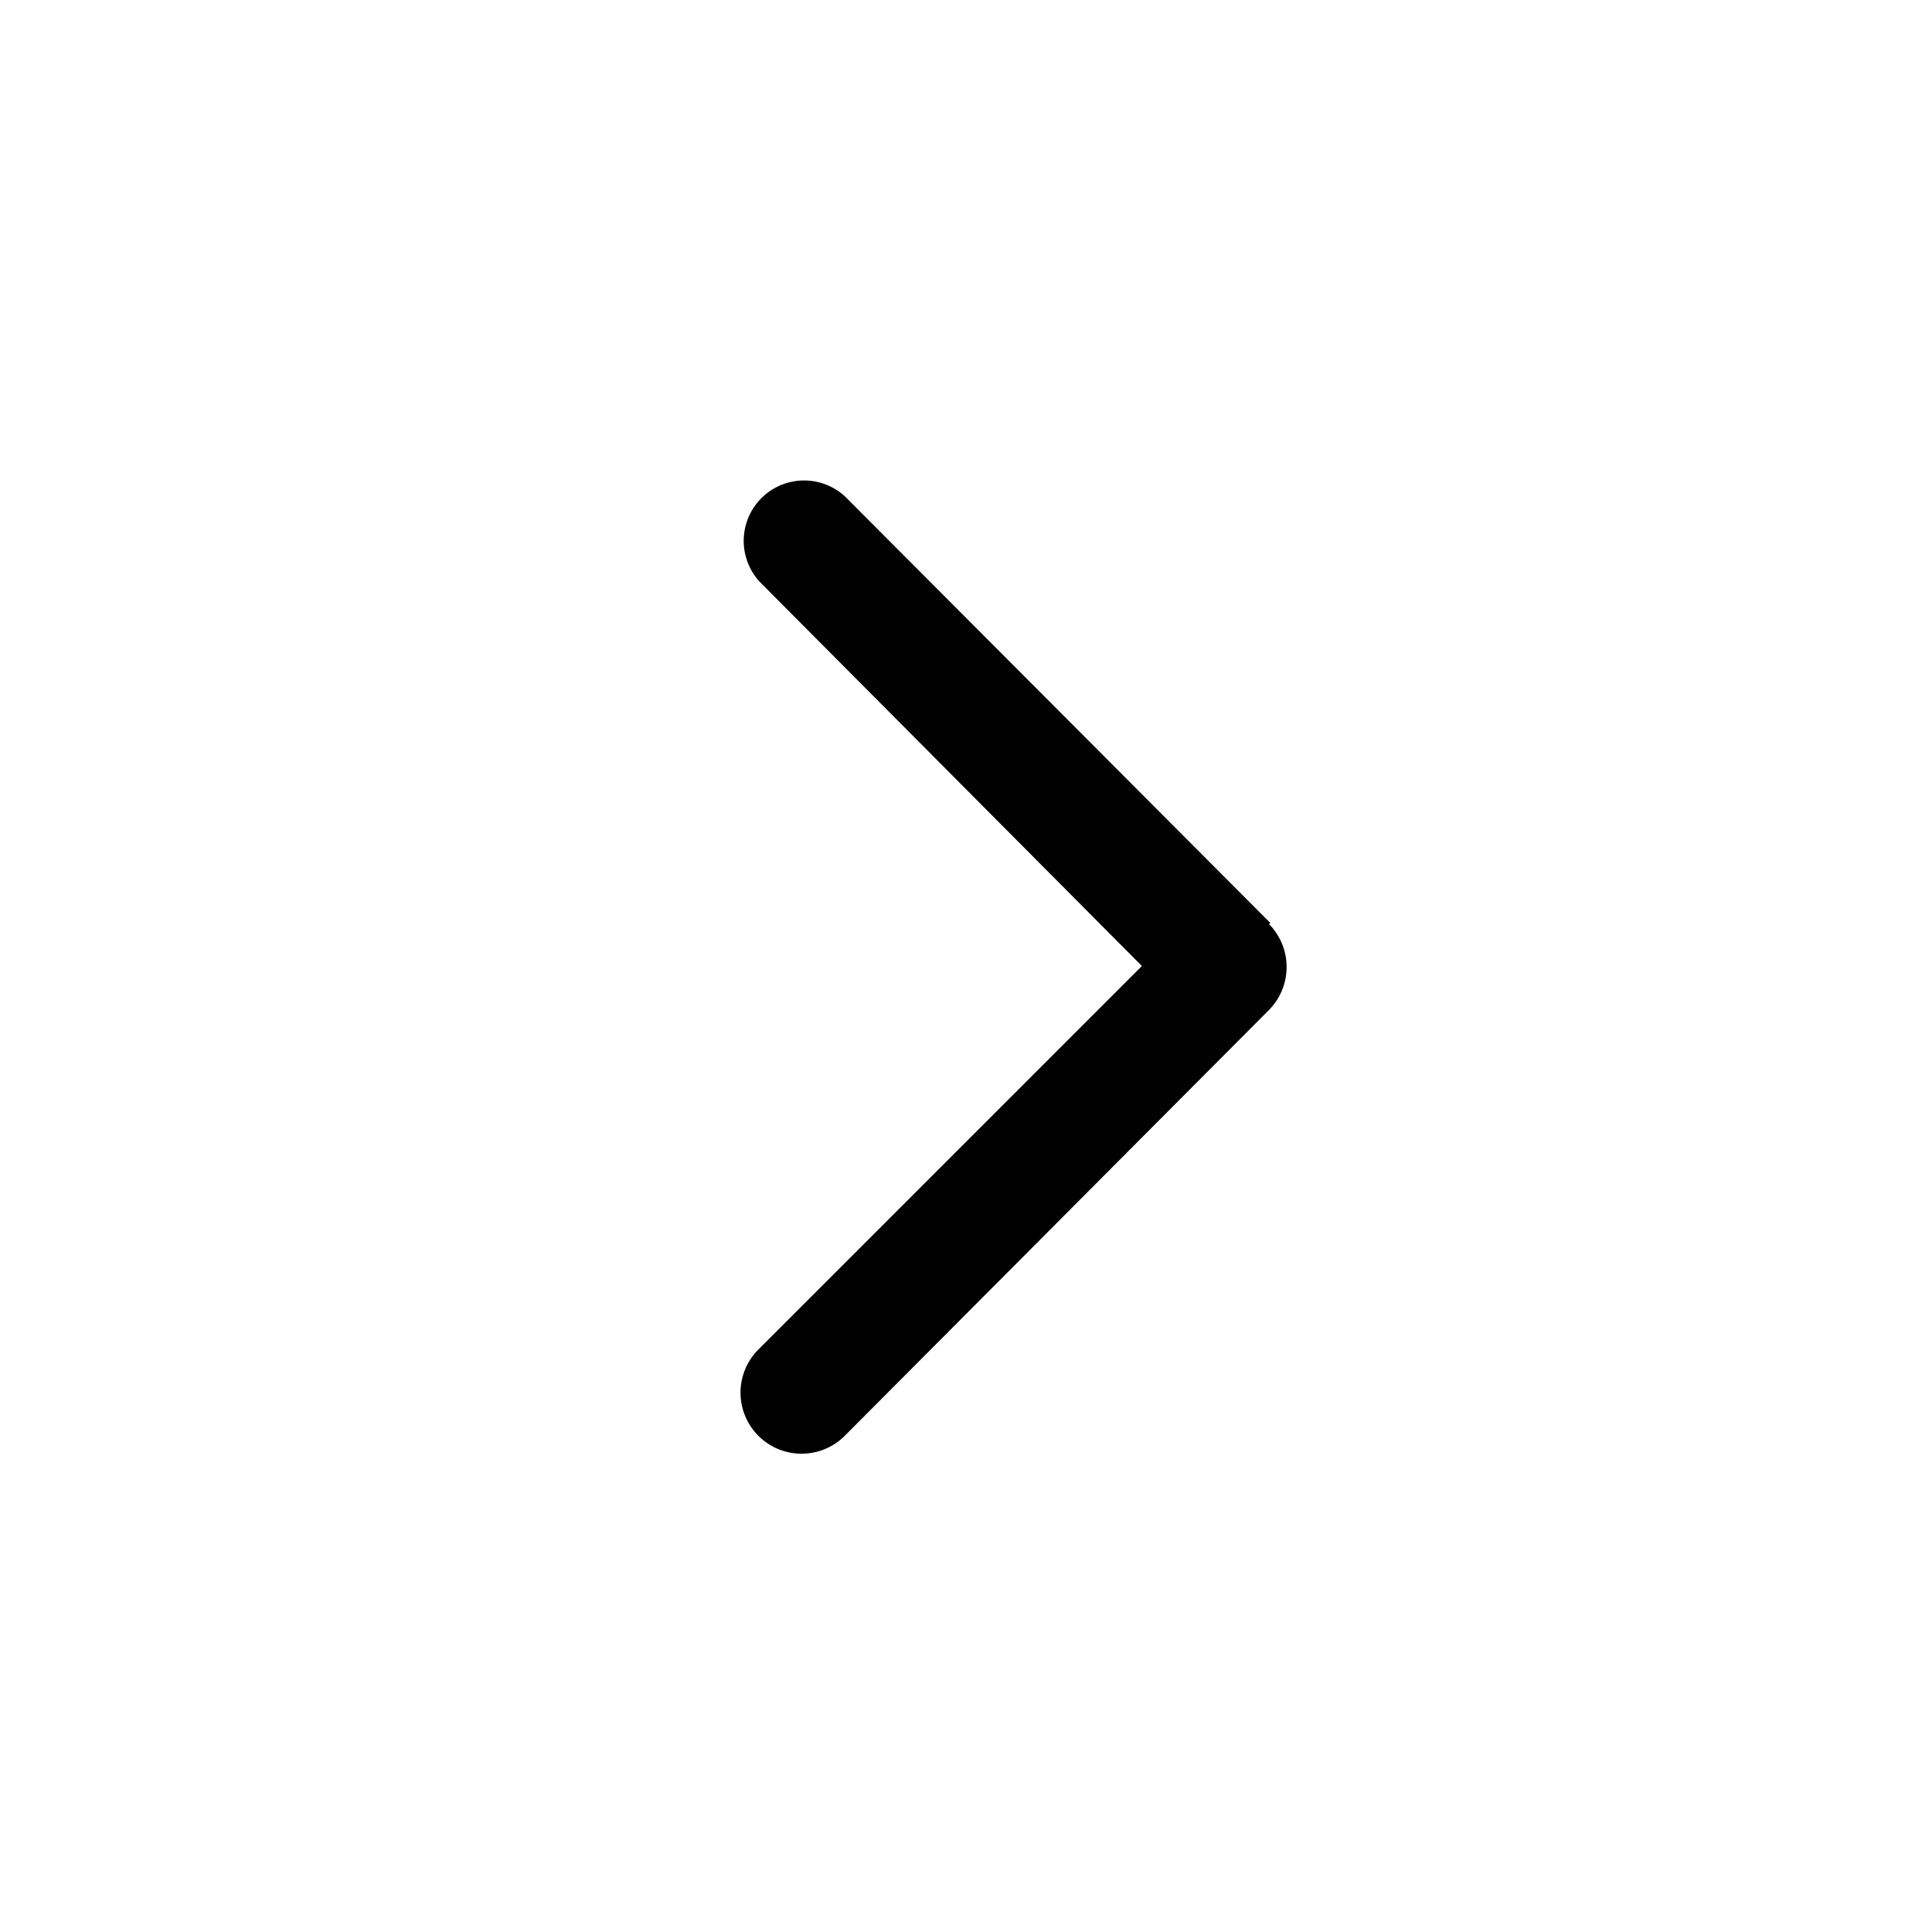 <svg xmlns="http://www.w3.org/2000/svg" width="24" height="24" fill="currentColor" role="img" viewBox="0 0 48 48"><path d="M31.56 22.93L21 12.34a1.5 1.5 0 00-2.12 2.12L28.37 24l-9.54 9.54A1.5 1.5 0 0021 35.66l10.53-10.57a1.52 1.52 0 000-2.13z"/></svg>